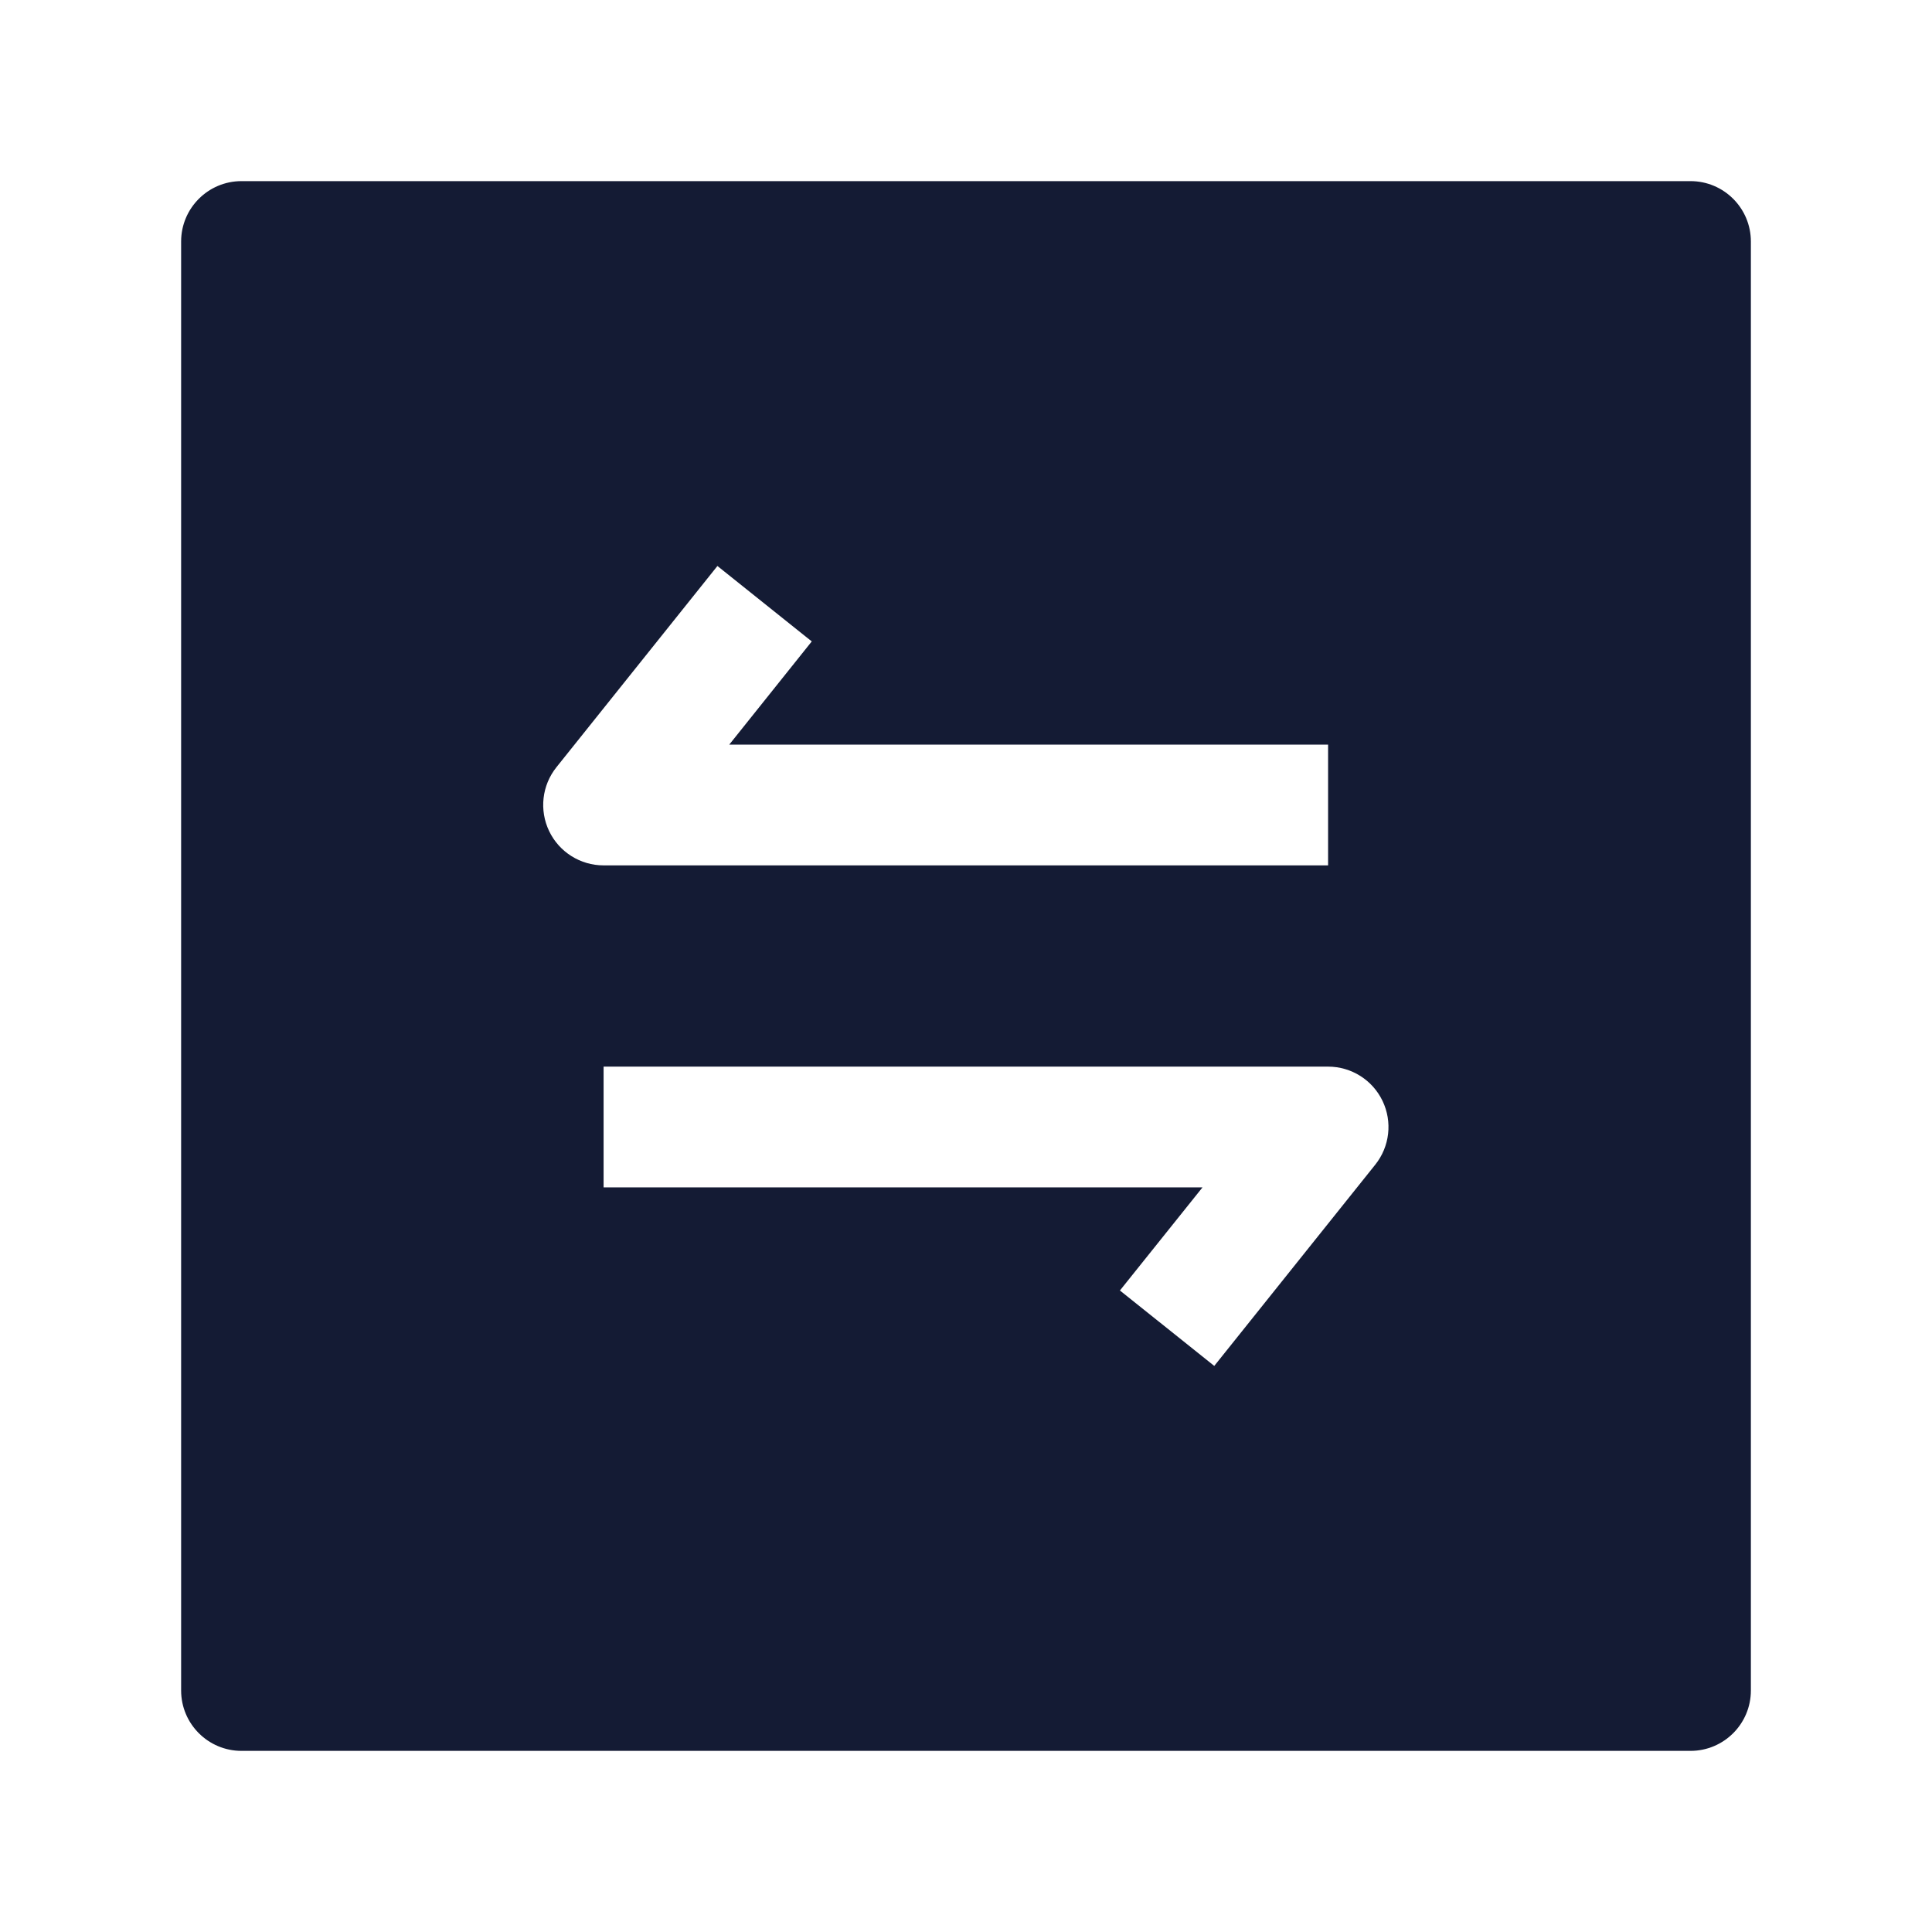 <svg width="24" height="24" viewBox="0 0 24 24" fill="none" xmlns="http://www.w3.org/2000/svg">
<path fill-rule="evenodd" clip-rule="evenodd" d="M3 2.25C2.586 2.25 2.25 2.586 2.25 3V21C2.25 21.414 2.586 21.75 3 21.75H21C21.414 21.75 21.75 21.414 21.75 21V3C21.75 2.586 21.414 2.25 21 2.25H3ZM8.912 7.031L6.912 9.531C6.732 9.756 6.697 10.065 6.822 10.325C6.947 10.585 7.21 10.75 7.498 10.75H16.498V9.25H9.059L10.084 7.968L8.912 7.031ZM16.498 13.25H7.498V14.75H14.938L13.912 16.031L15.084 16.968L17.084 14.468C17.264 14.243 17.299 13.935 17.174 13.675C17.049 13.415 16.786 13.25 16.498 13.25Z" fill="#141B34"/>
</svg>
